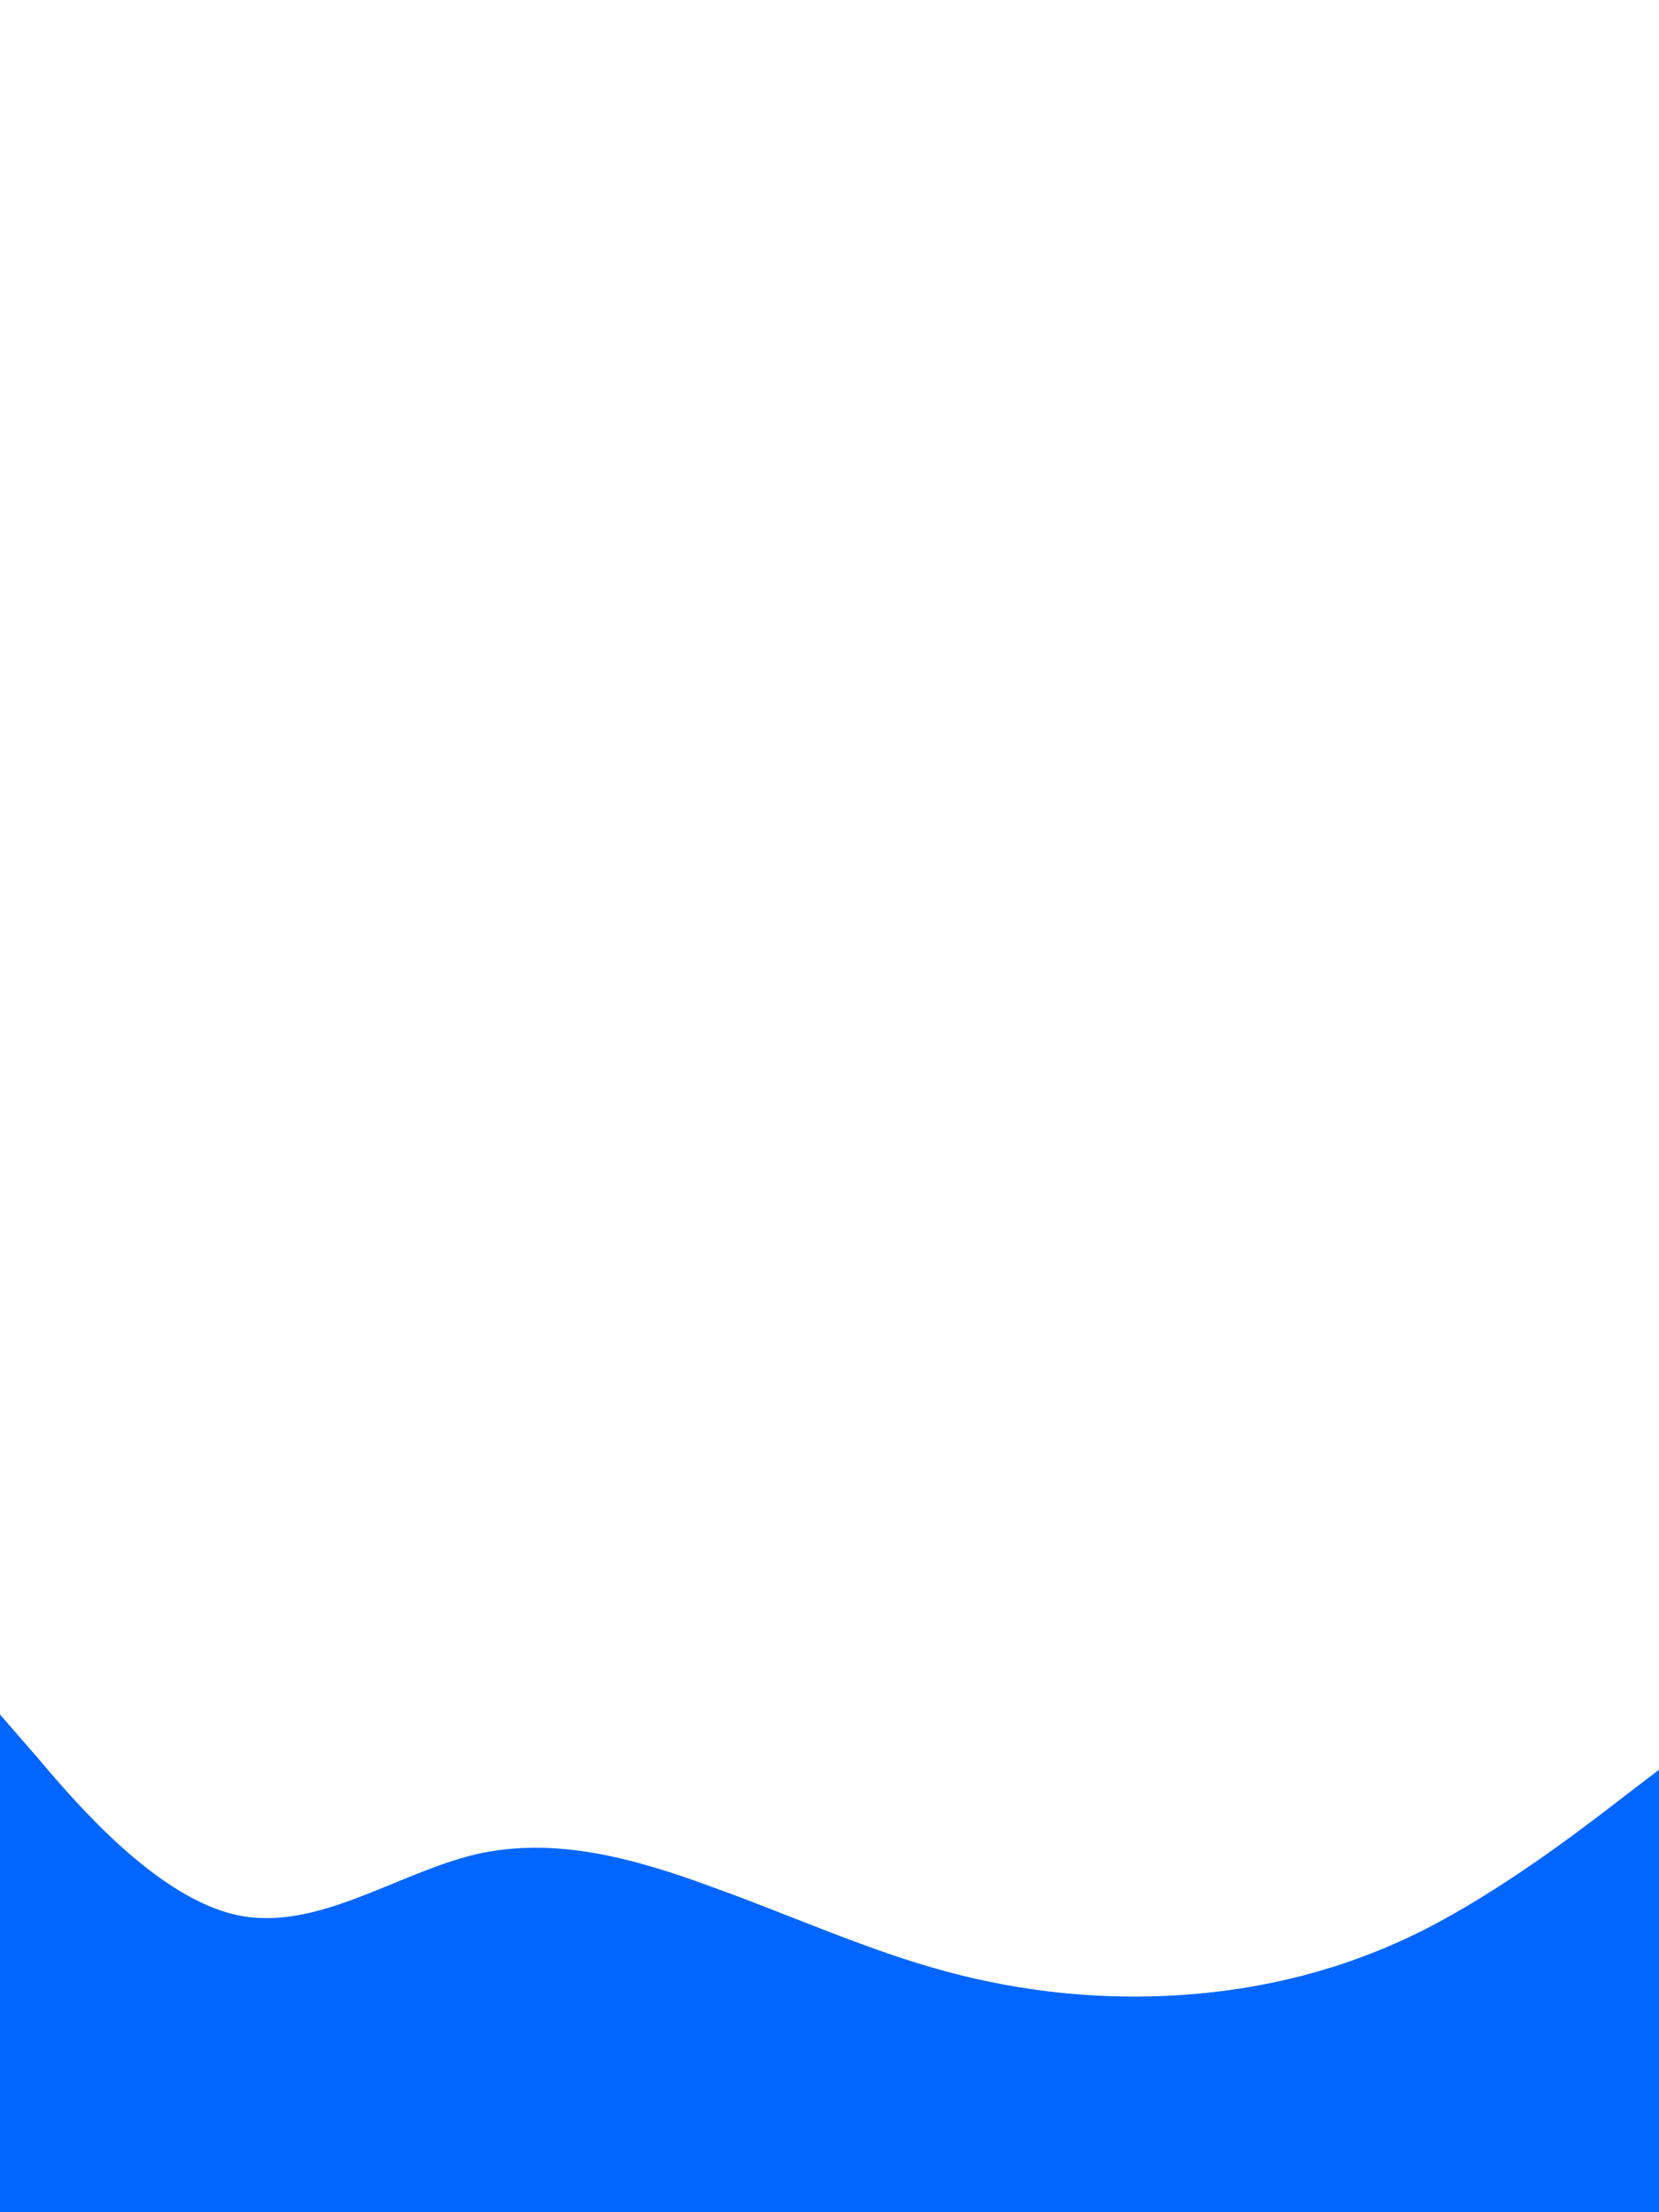 <svg id="visual" viewBox="0 0 300 400" width="300" height="400" xmlns="http://www.w3.org/2000/svg" xmlns:xlink="http://www.w3.org/1999/xlink" version="1.1"><path d="M0 310L7.2 318.3C14.3 326.7 28.7 343.3 43 346.3C57.3 349.3 71.7 338.7 86 335.3C100.3 332 114.7 336 128.8 341.2C143 346.3 157 352.7 171.2 356.5C185.3 360.3 199.7 361.7 214 360.7C228.3 359.7 242.7 356.3 257 349.2C271.3 342 285.7 331 292.8 325.5L300 320L300 401L292.8 401C285.7 401 271.3 401 257 401C242.7 401 228.3 401 214 401C199.7 401 185.3 401 171.2 401C157 401 143 401 128.8 401C114.7 401 100.3 401 86 401C71.7 401 57.3 401 43 401C28.7 401 14.3 401 7.2 401L0 401Z" fill="#0066FF" stroke-linecap="round" stroke-linejoin="miter"></path></svg>